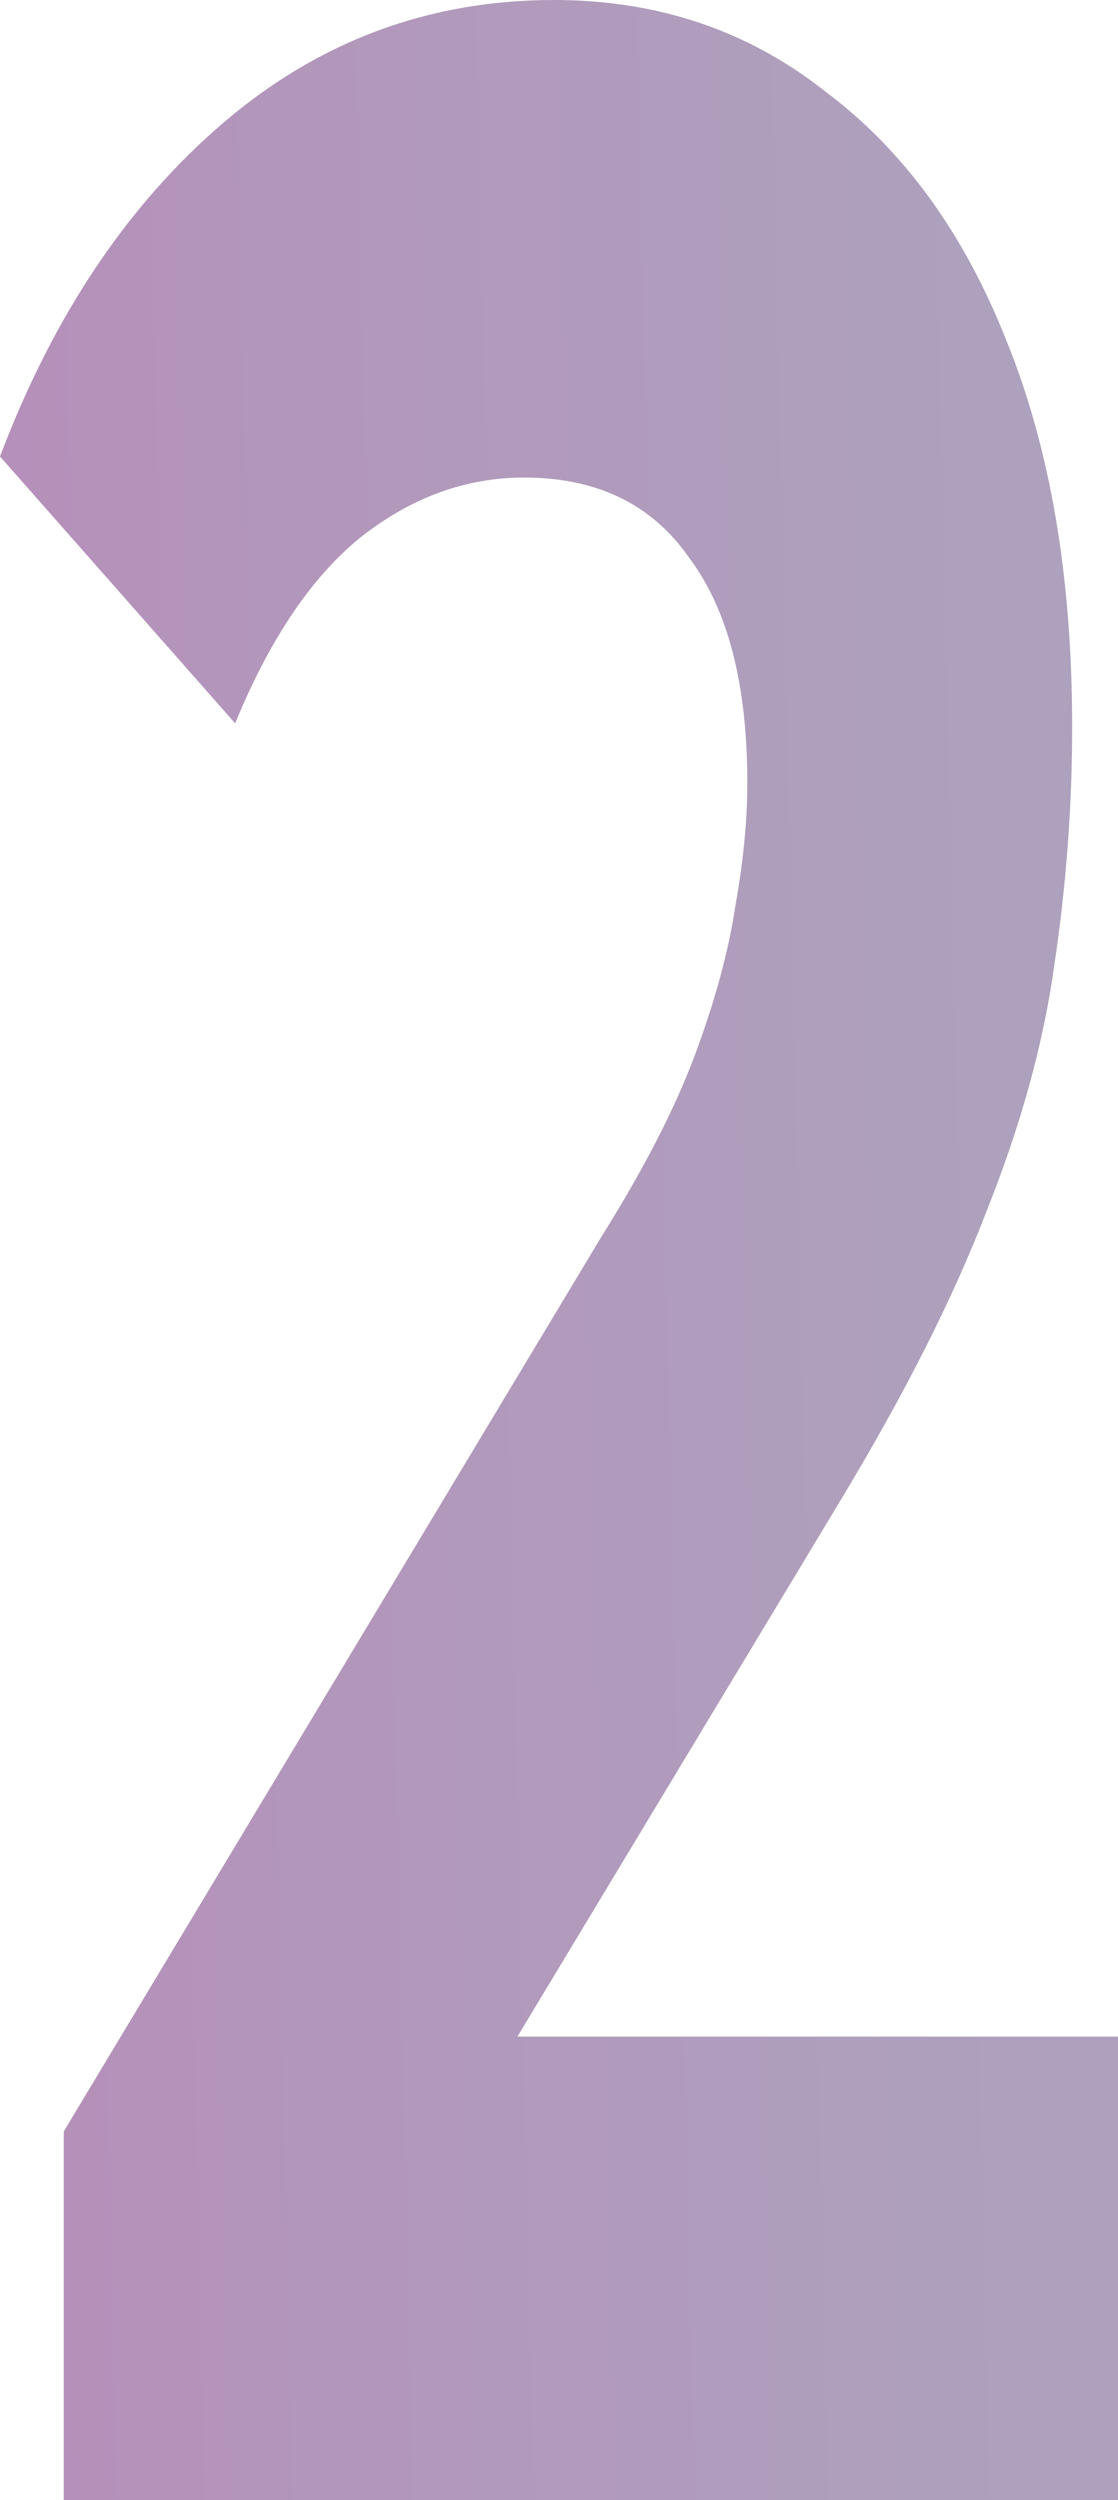 <svg width="145" height="324" viewBox="0 0 145 324" fill="none" xmlns="http://www.w3.org/2000/svg">
<path d="M8.271 324V276.219L78.057 160.18C83.571 151.382 87.62 143.494 90.205 136.517C92.79 129.539 94.513 123.169 95.374 117.404C96.408 111.64 96.925 106.331 96.925 101.478C96.925 88.736 94.427 79.028 89.43 72.354C84.605 65.376 77.454 61.888 67.977 61.888C60.395 61.888 53.33 64.466 46.782 69.624C40.407 74.781 34.979 82.82 30.499 93.742L0 59.157C6.892 40.955 16.542 26.545 28.948 15.927C41.355 5.309 55.657 0 71.854 0C85.294 0 97.011 3.944 107.005 11.832C117.172 19.416 125.012 30.185 130.526 44.14C136.212 58.096 139.055 74.781 139.055 94.197C139.055 104.511 138.28 114.826 136.729 125.14C135.351 135.152 132.421 145.77 127.941 156.994C123.633 168.219 117.258 180.809 108.815 194.764L50.918 290.781L42.906 263.933H145V324H8.271Z" fill="url(#paint0_linear_3371_20640)" fill-opacity="0.5"/>
<defs>
<linearGradient id="paint0_linear_3371_20640" x1="-3.01729e-08" y1="37.969" x2="125.039" y2="35.038" gradientUnits="userSpaceOnUse">
<stop stop-color="#6C2276"/>
<stop offset="0.25" stop-color="#682D78"/>
<stop offset="0.5" stop-color="#643579"/>
<stop offset="0.75" stop-color="#613B7A"/>
<stop offset="1" stop-color="#5D447C"/>
</linearGradient>
</defs>
</svg>
